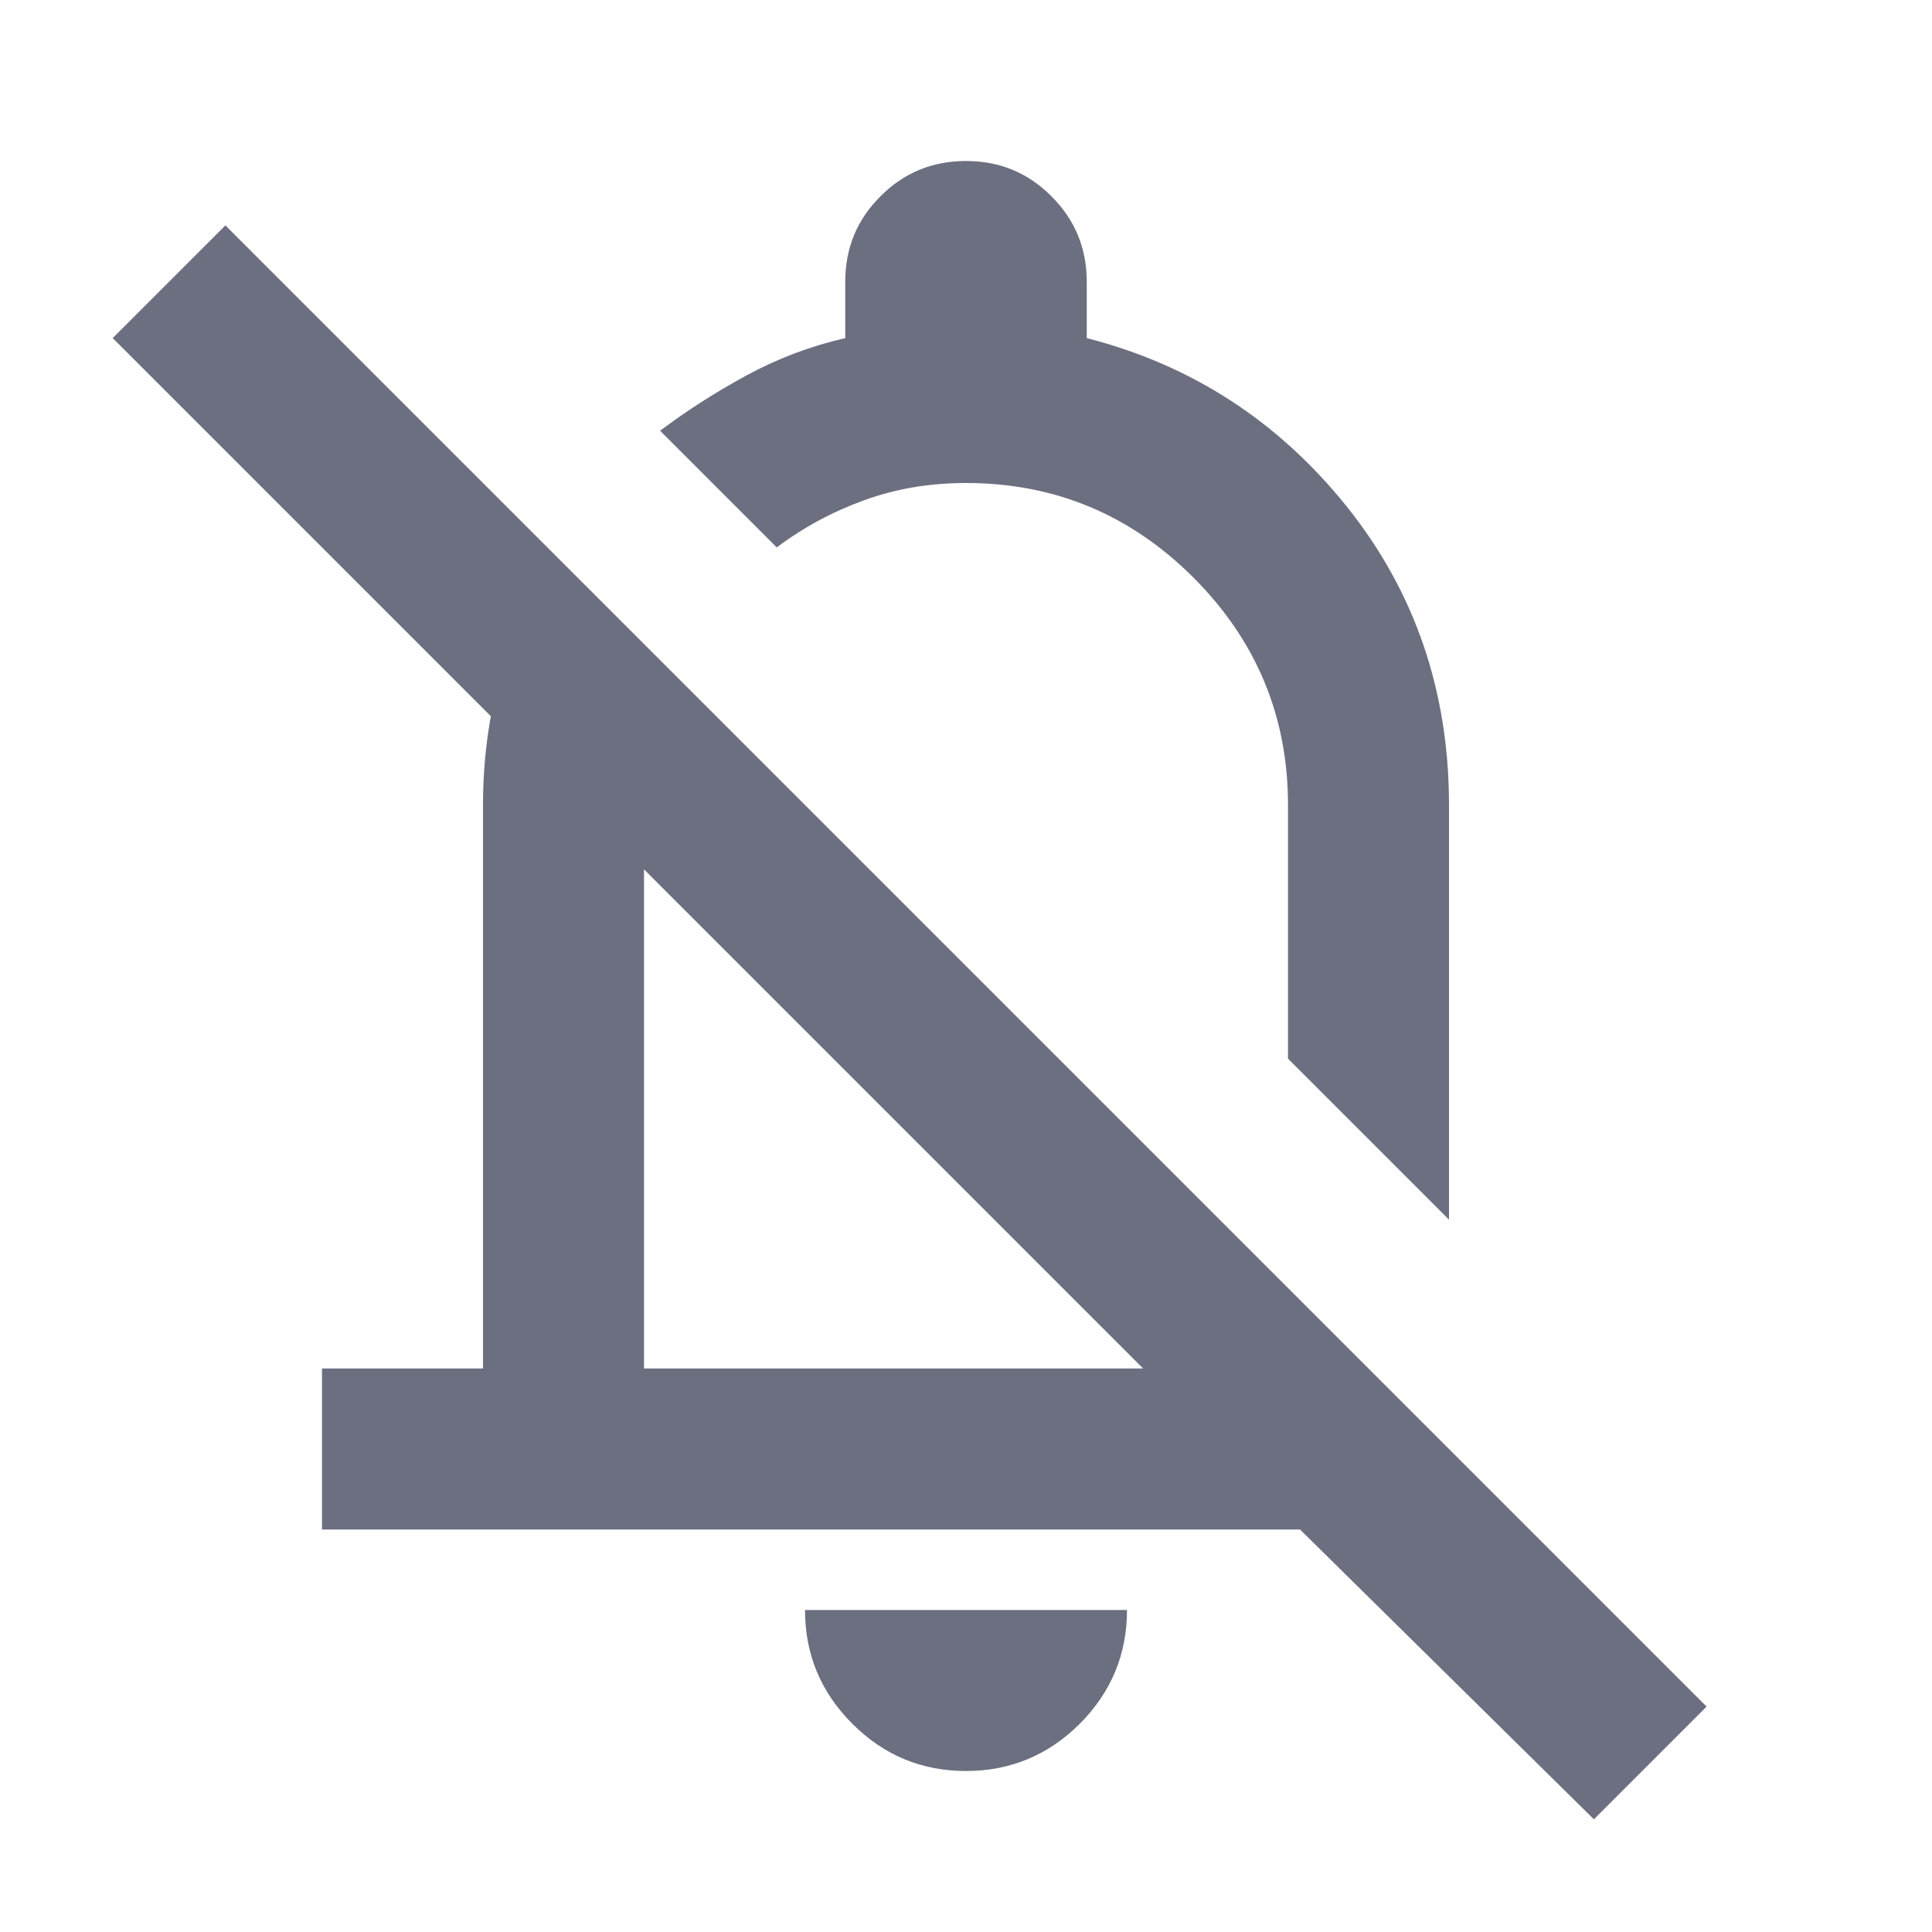 <svg width="18" height="18" viewBox="0 0 18 18" fill="none" xmlns="http://www.w3.org/2000/svg">
<g id="18/bell-off-outline">
<path id="icon" d="M3 14.25V12.75H4.5V7.5C4.5 7.088 4.553 6.681 4.66 6.281C4.766 5.881 4.925 5.5 5.137 5.138L6.262 6.263C6.175 6.463 6.109 6.665 6.066 6.872C6.022 7.078 6 7.287 6 7.5V12.75H10.65L1.05 3.15L2.1 2.1L15.9 15.9L14.85 16.95L12.112 14.25H3ZM13.5 11.363L12 9.863V7.5C12 6.675 11.706 5.969 11.119 5.381C10.531 4.794 9.825 4.5 9 4.5C8.662 4.5 8.347 4.553 8.053 4.66C7.759 4.766 7.487 4.912 7.237 5.1L6.15 4.013C6.4 3.825 6.669 3.653 6.956 3.497C7.244 3.341 7.55 3.225 7.875 3.15V2.625C7.875 2.312 7.984 2.047 8.203 1.829C8.422 1.609 8.687 1.5 9 1.5C9.312 1.5 9.578 1.609 9.796 1.829C10.015 2.047 10.125 2.312 10.125 2.625V3.15C11.1 3.4 11.906 3.922 12.544 4.715C13.181 5.509 13.5 6.438 13.5 7.5V11.363ZM9 16.5C8.587 16.5 8.234 16.353 7.941 16.06C7.647 15.766 7.5 15.412 7.5 15H10.5C10.5 15.412 10.353 15.766 10.06 16.06C9.766 16.353 9.412 16.5 9 16.5Z" fill="#6C6F80"/>
</g>
</svg>
